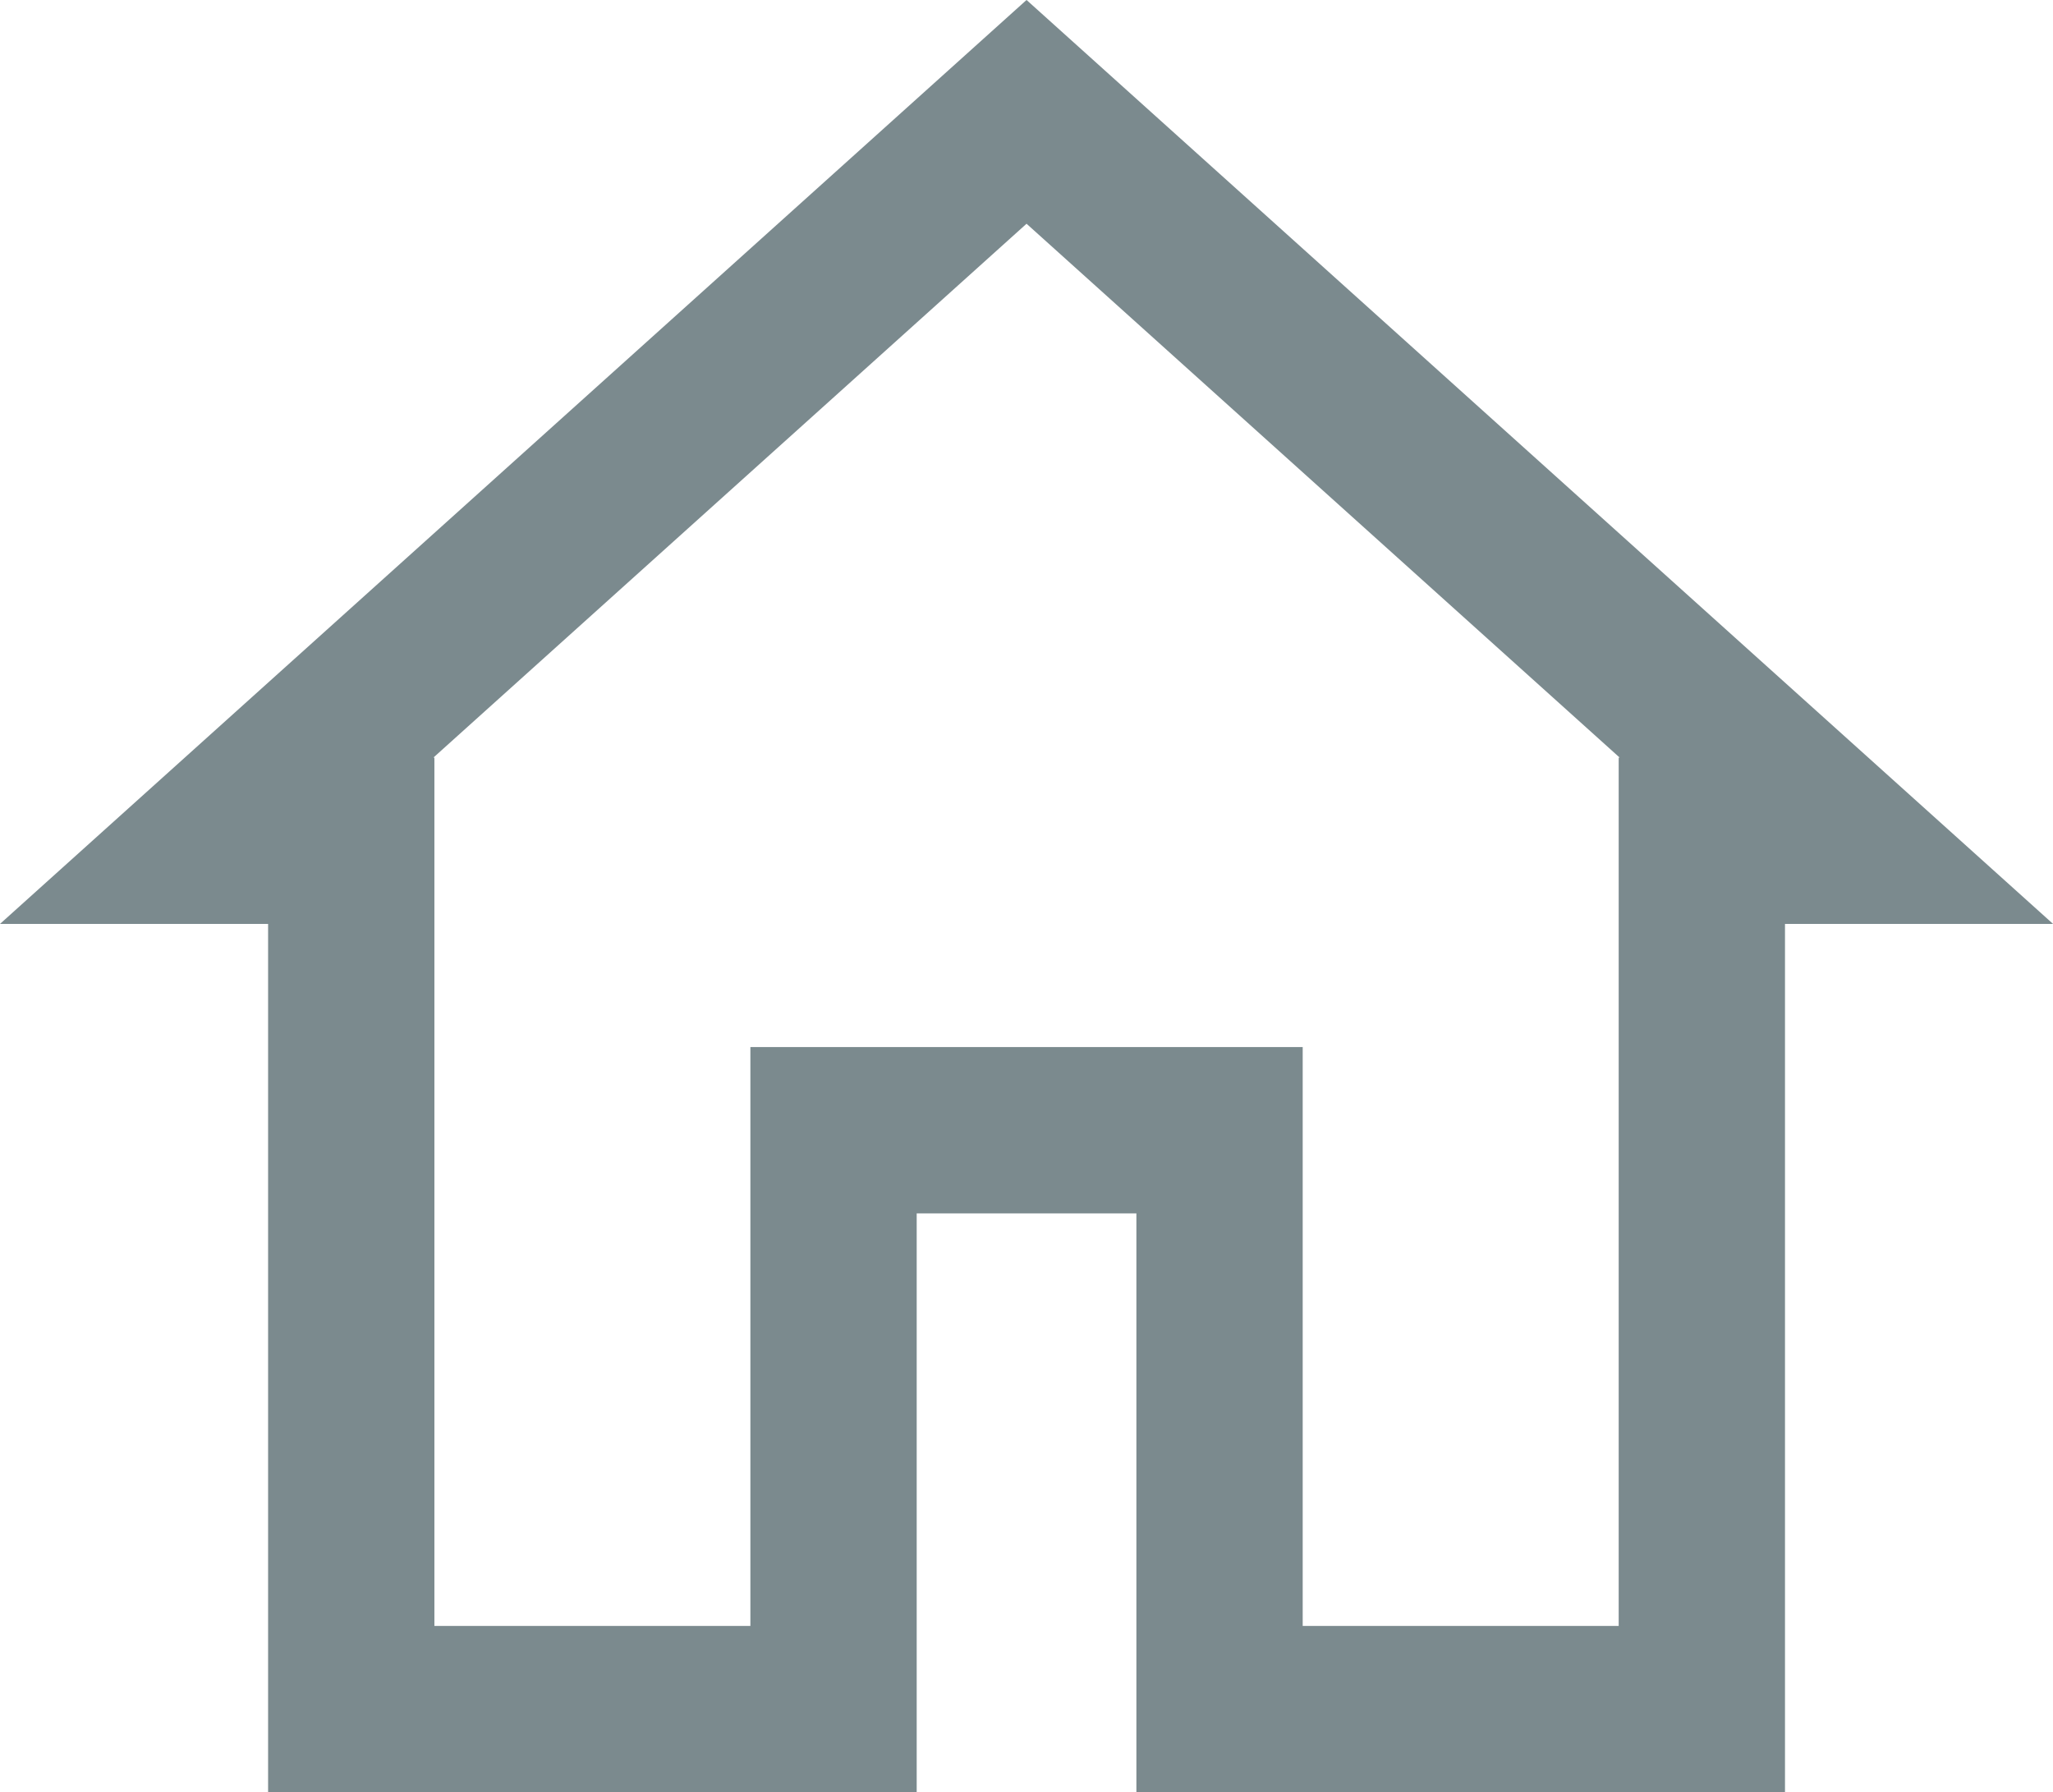 <svg xmlns="http://www.w3.org/2000/svg" width="24.689" height="21.553" viewBox="0 0 24.689 21.553"><defs><style>.a{fill:none;stroke:#7b8a8e;stroke-miterlimit:10;stroke-width:2px;}</style></defs><path class="a" d="M21.466,12.21V22.652h-5.8V15.691H11.024v6.961h-5.8V12.21H3.606l9.739-8.765,9.739,8.765Z" transform="translate(-1 -2.1)"/></svg>